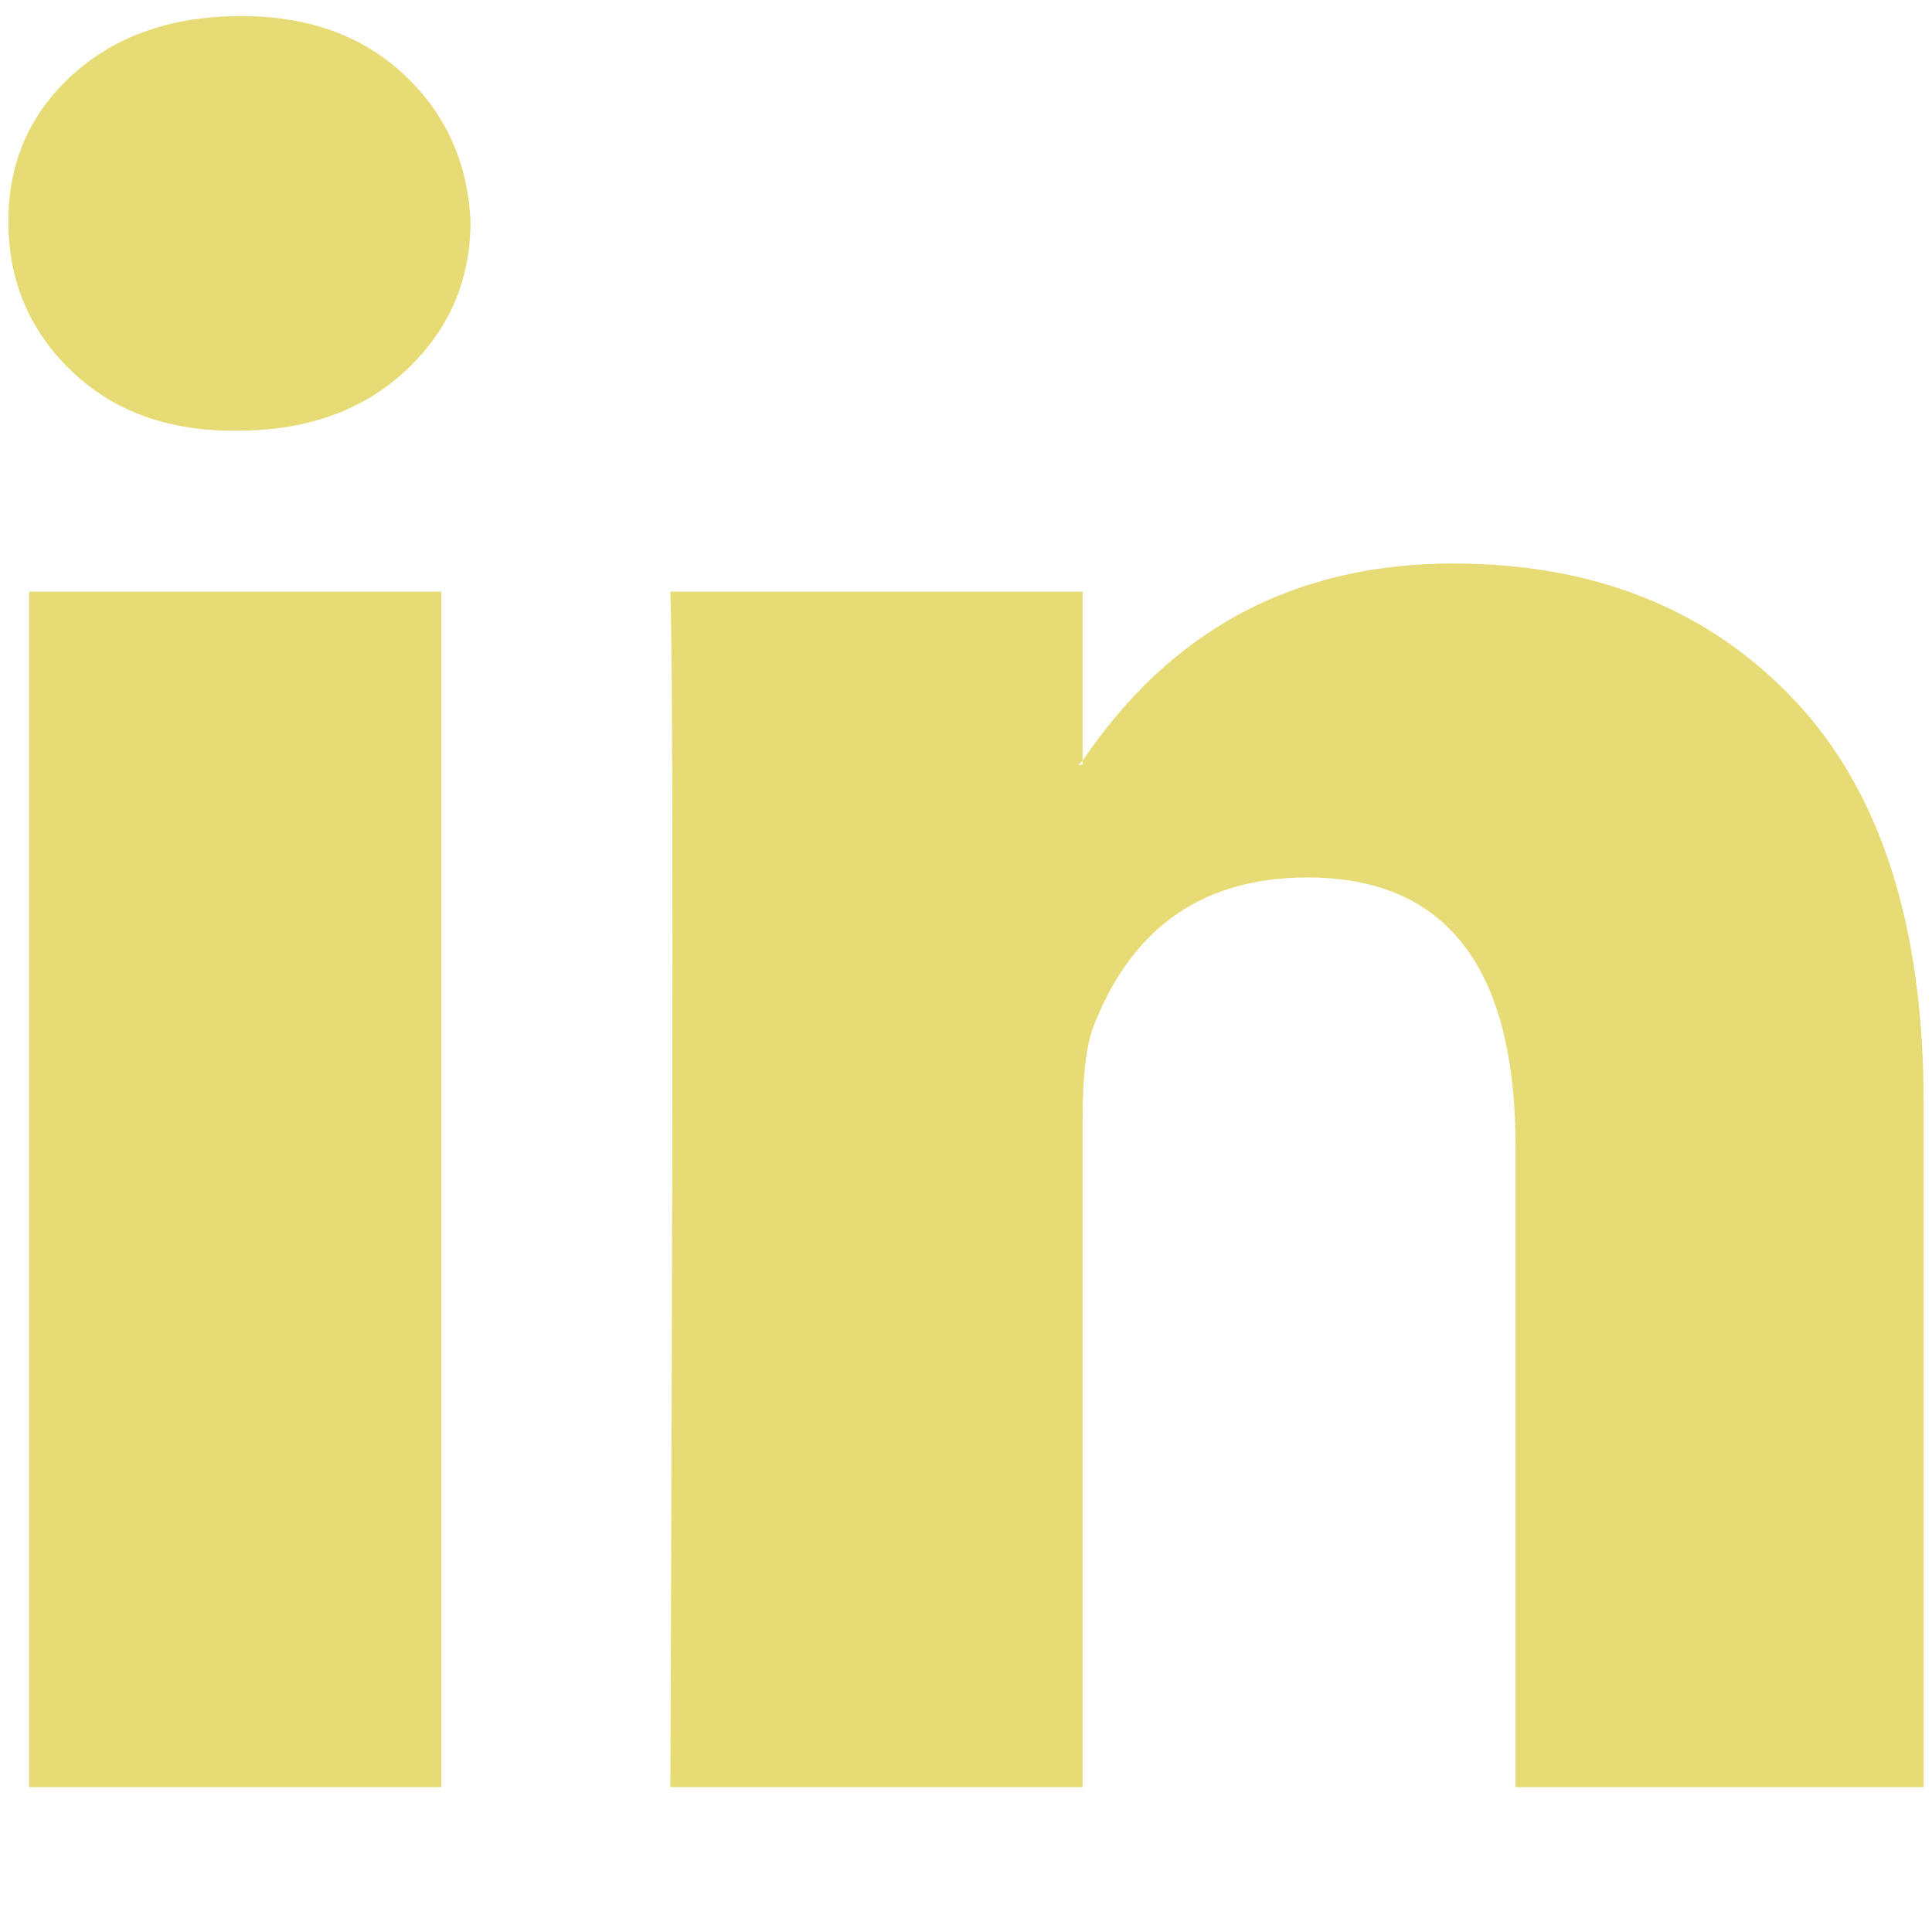 <svg width="28" height="28" viewBox="0 0 28 28" fill="none" xmlns="http://www.w3.org/2000/svg">
<path d="M27.879 15.983V25.9H21.965V16.625C21.965 14.019 20.96 12.717 18.948 12.717C17.46 12.717 16.434 13.417 15.871 14.817C15.75 15.089 15.69 15.556 15.69 16.217V25.9H9.715C9.756 15.439 9.756 9.664 9.715 8.575H15.69V11.025L15.629 11.083H15.69V11.025C16.977 9.119 18.767 8.167 21.06 8.167C23.112 8.167 24.761 8.828 26.009 10.15C27.256 11.472 27.879 13.417 27.879 15.983ZM3.5 0.233C2.494 0.233 1.68 0.515 1.056 1.079C0.432 1.643 0.121 2.353 0.121 3.208C0.121 4.064 0.422 4.783 1.026 5.367C1.629 5.95 2.414 6.242 3.379 6.242H3.44C4.445 6.242 5.26 5.95 5.884 5.367C6.507 4.783 6.819 4.064 6.819 3.208C6.779 2.353 6.457 1.643 5.853 1.079C5.25 0.515 4.465 0.233 3.5 0.233ZM0.422 25.9H6.396V8.575H0.422V25.9Z" fill="#E6DB74"/>
</svg>
